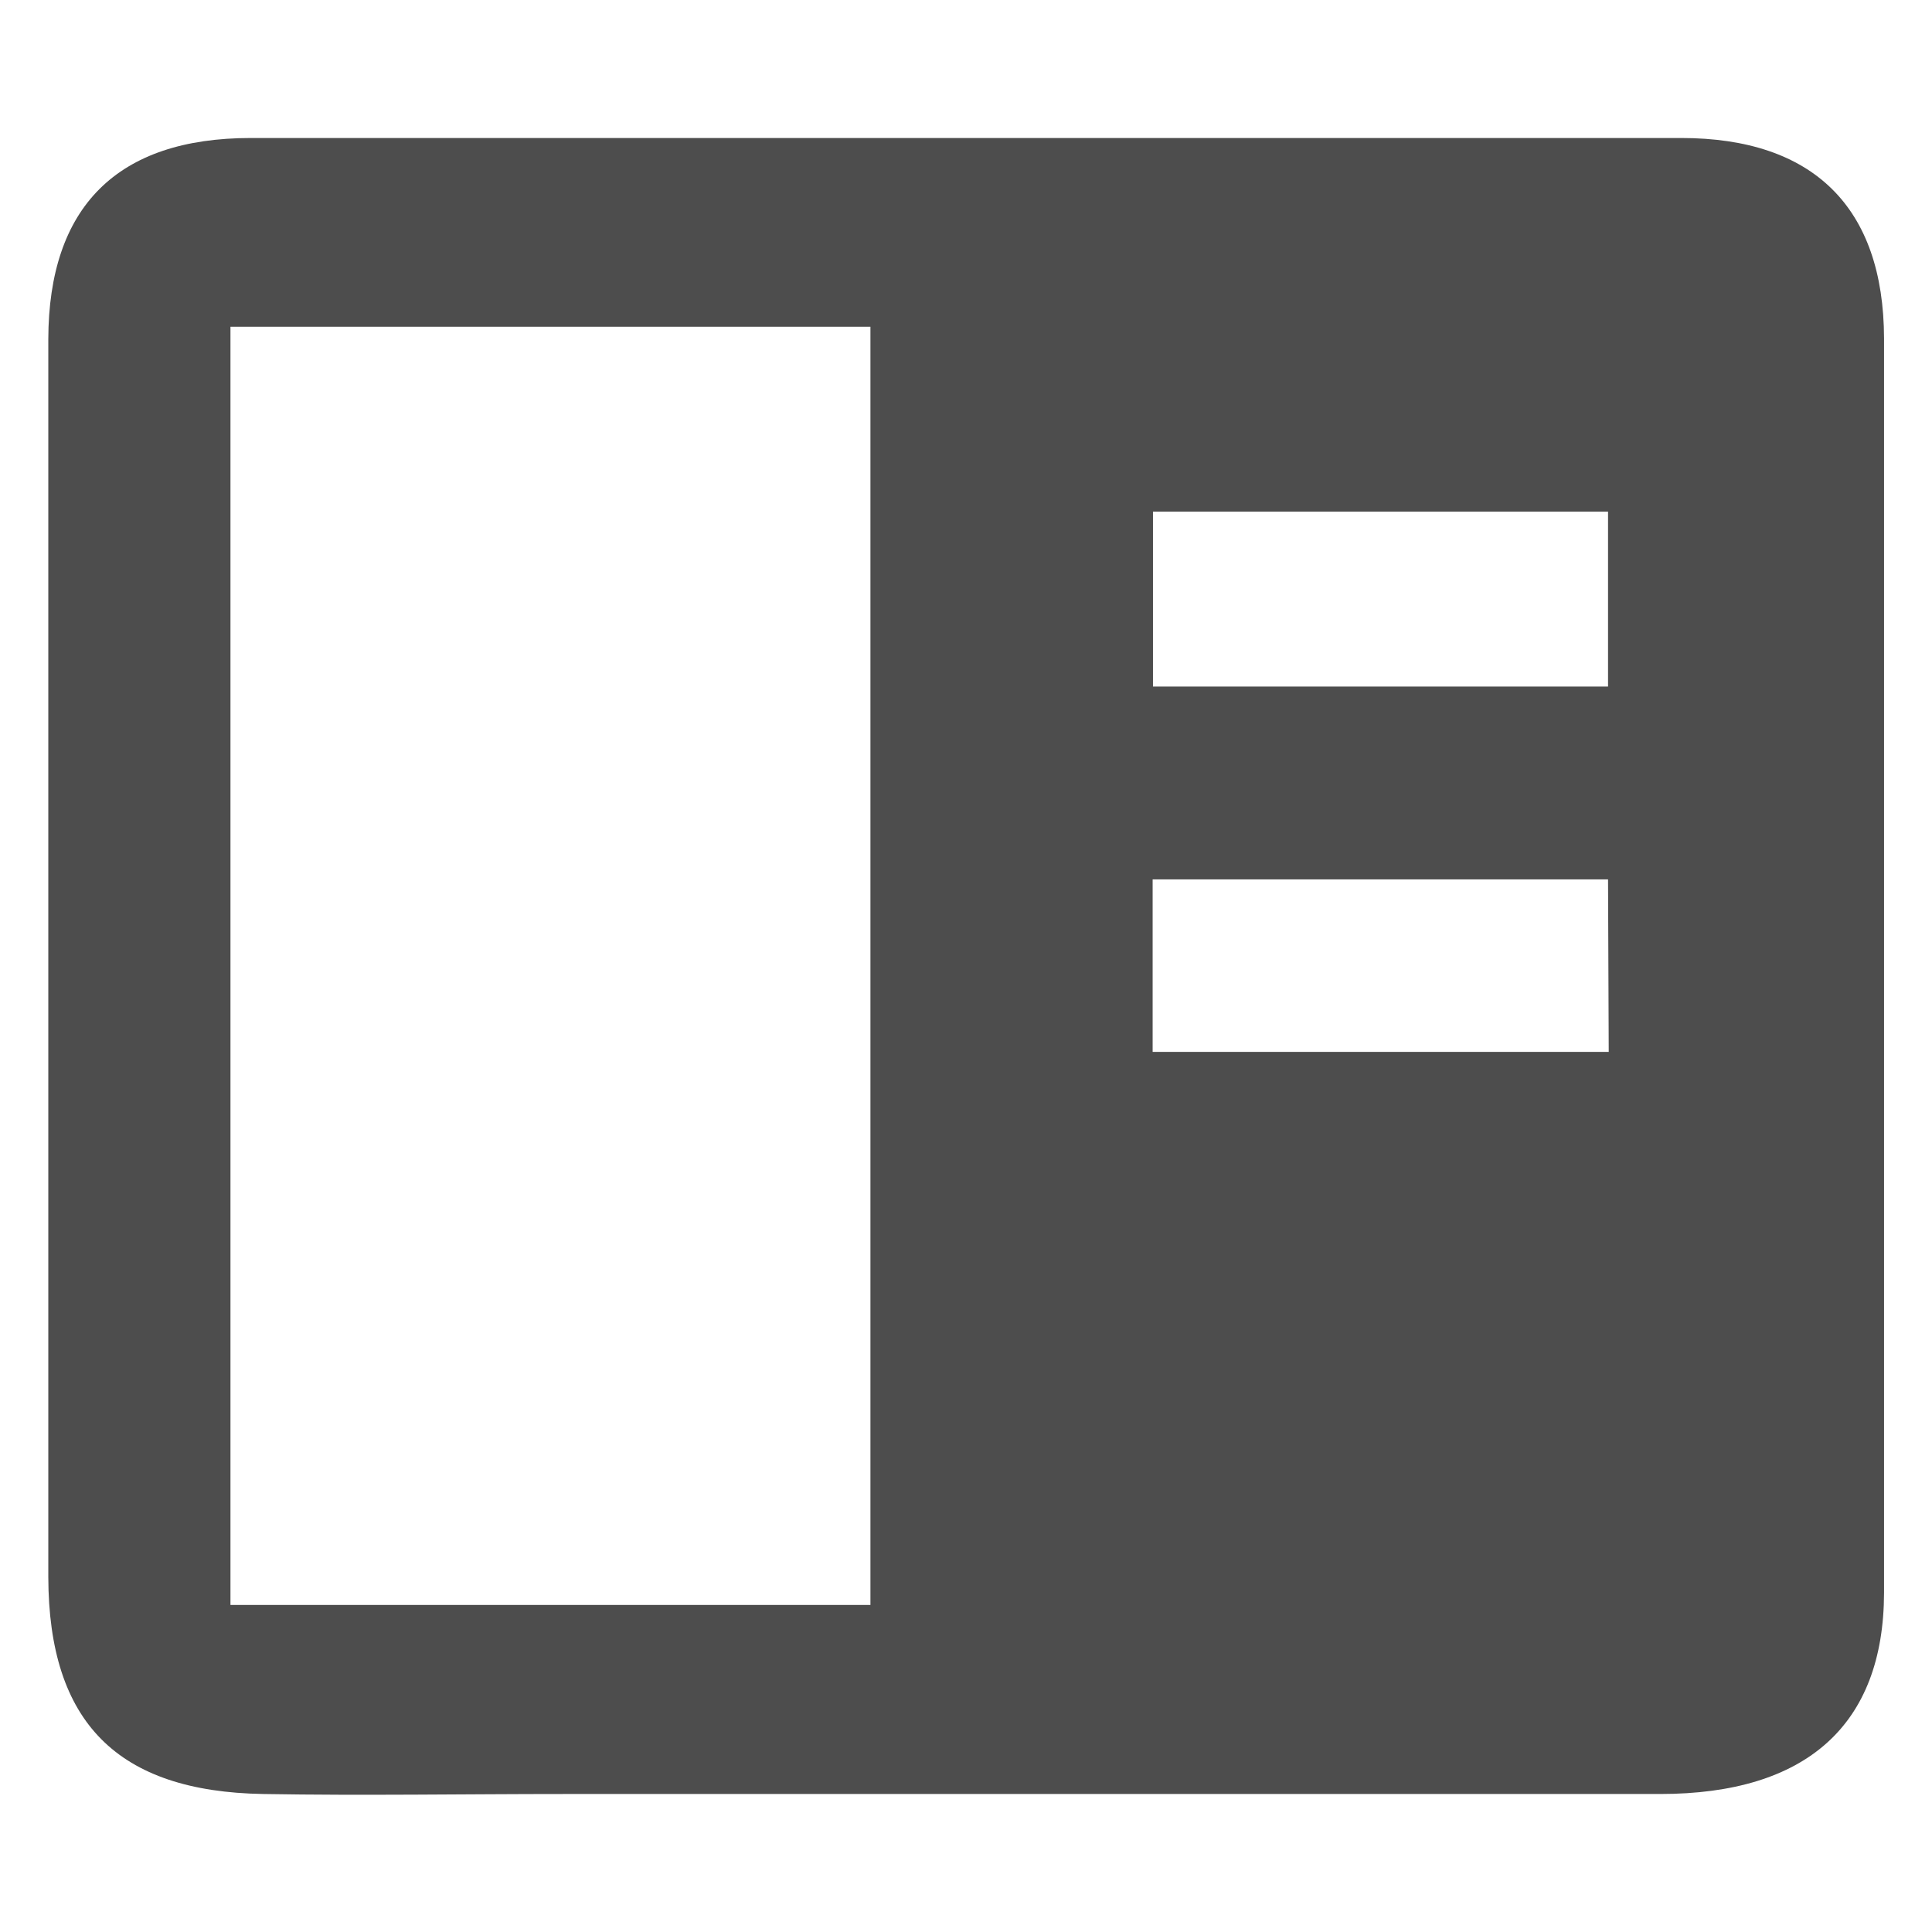 <svg id="Layer_1" data-name="Layer 1" xmlns="http://www.w3.org/2000/svg" viewBox="0 0 56 56"><defs><style>.cls-1{fill:#4d4d4d;}</style></defs><title>icons</title><path class="cls-1" d="M28.12,4C35,4,41.86,4,48.73,4c3.82,0,5.87,2,5.88,5.81q0,18.18,0,36.36C54.6,50,52.36,52,48.12,52c-10.59,0-21.18,0-31.76,0-2.91,0-5.82.05-8.73,0-4.22-.07-6.22-2.07-6.23-6.29q0-17.94,0-35.88C1.41,6,3.39,4,7.27,4,14.22,4,21.17,4,28.12,4ZM6.68,46.52H25.23V9.47H6.68ZM46.61,14.83H33.42V19.9H46.61Zm0,10.66H33.41v5H46.63Z"/></svg>